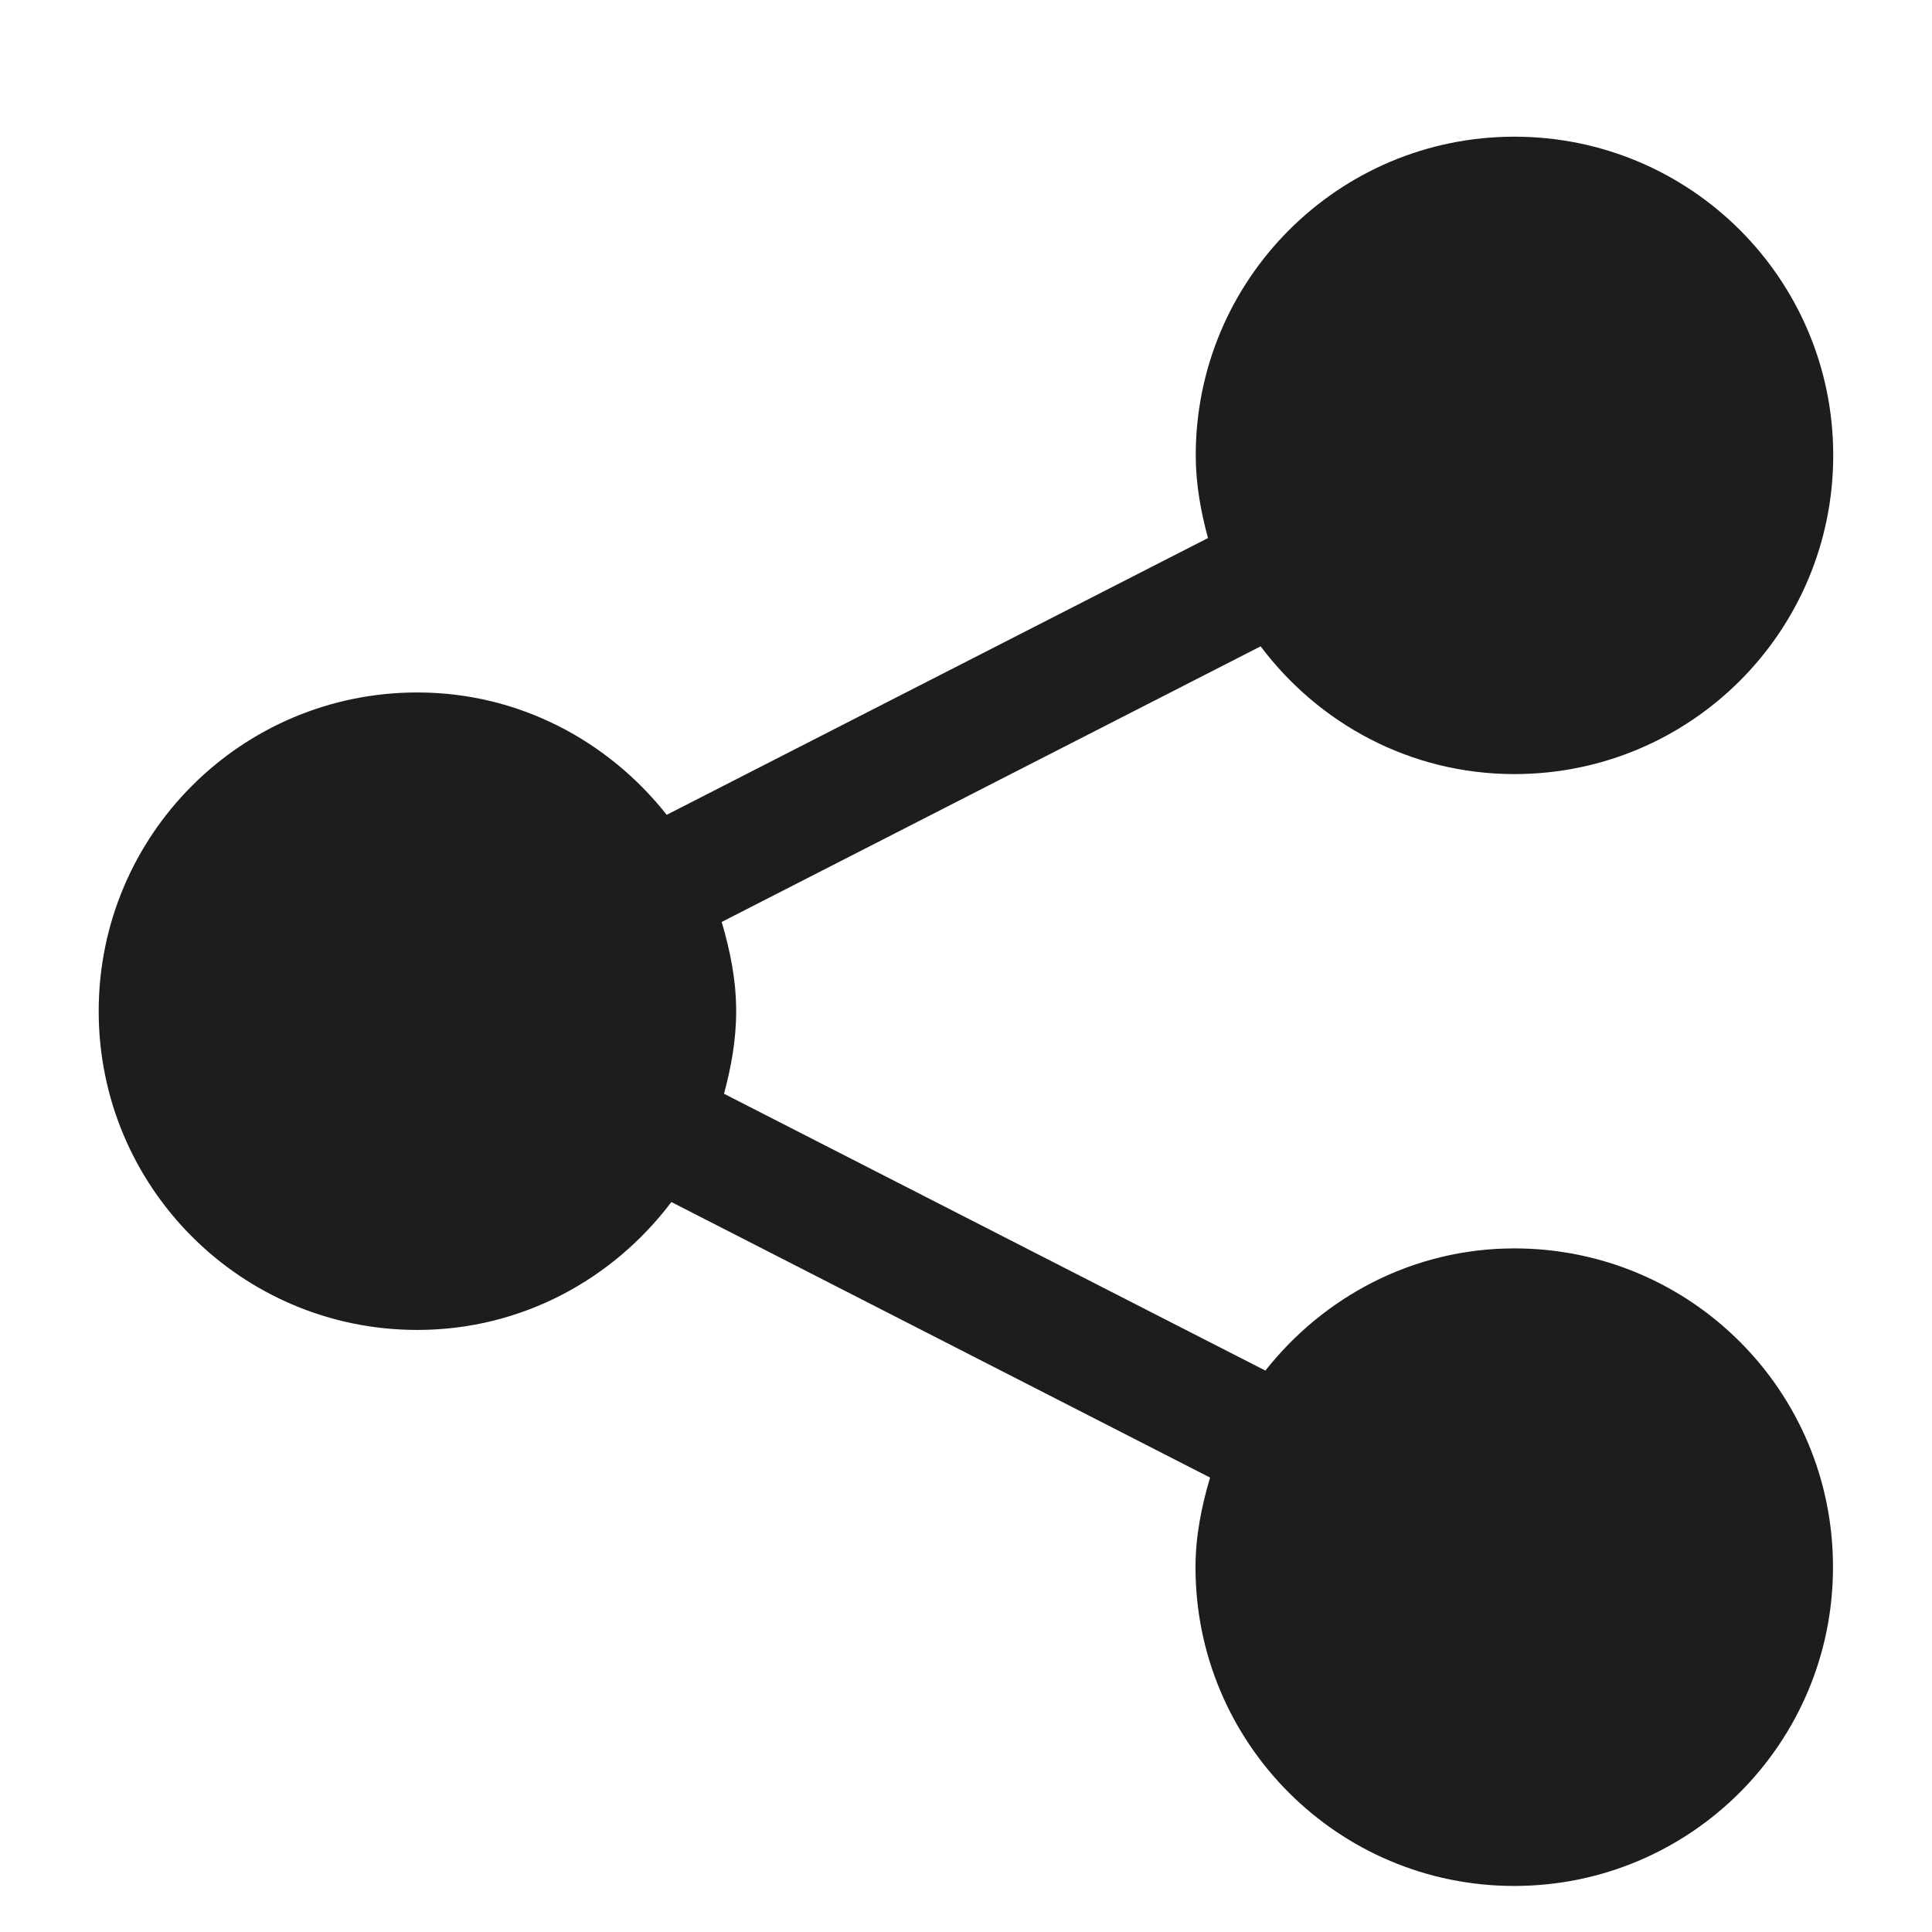 <?xml version="1.0" encoding="utf-8"?>
<!DOCTYPE svg PUBLIC "-//W3C//DTD SVG 1.1//EN" "http://www.w3.org/Graphics/SVG/1.1/DTD/svg11.dtd">
<svg version="1.1" id="Calque_1" xmlns="http://www.w3.org/2000/svg" xmlns:xlink="http://www.w3.org/1999/xlink" x="0px" y="0px"
	 width="24px" height="24px" viewBox="0 0 24 24" enable-background="new 0 0 24 24" xml:space="preserve">
<path fill="#1D1D1B" d="M18.812,15.508c-1.258,0-2.368,0.6-3.093,1.518l-6.725-3.439
	c0.088-0.328,0.151-0.667,0.151-1.024c0-0.389-0.075-0.755-0.18-1.11l6.695-3.424c0.721,0.959,1.859,1.587,3.152,1.587
	c2.19,0,3.961-1.771,3.961-3.96c0-2.186-1.771-3.958-3.961-3.958c-2.185,0-3.958,1.772-3.958,3.958c0,0.358,0.063,0.698,0.152,1.028
	l-6.724,3.438c-0.726-0.919-1.837-1.52-3.098-1.52c-2.188,0-3.958,1.773-3.958,3.96s1.771,3.959,3.958,3.959
	c1.295,0,2.432-0.629,3.156-1.589l6.692,3.423c-0.105,0.355-0.181,0.724-0.181,1.114c0,2.187,1.773,3.959,3.958,3.959
	c2.19,0,3.961-1.772,3.961-3.959C22.773,17.279,21.001,15.508,18.812,15.508z"/>
</svg>
